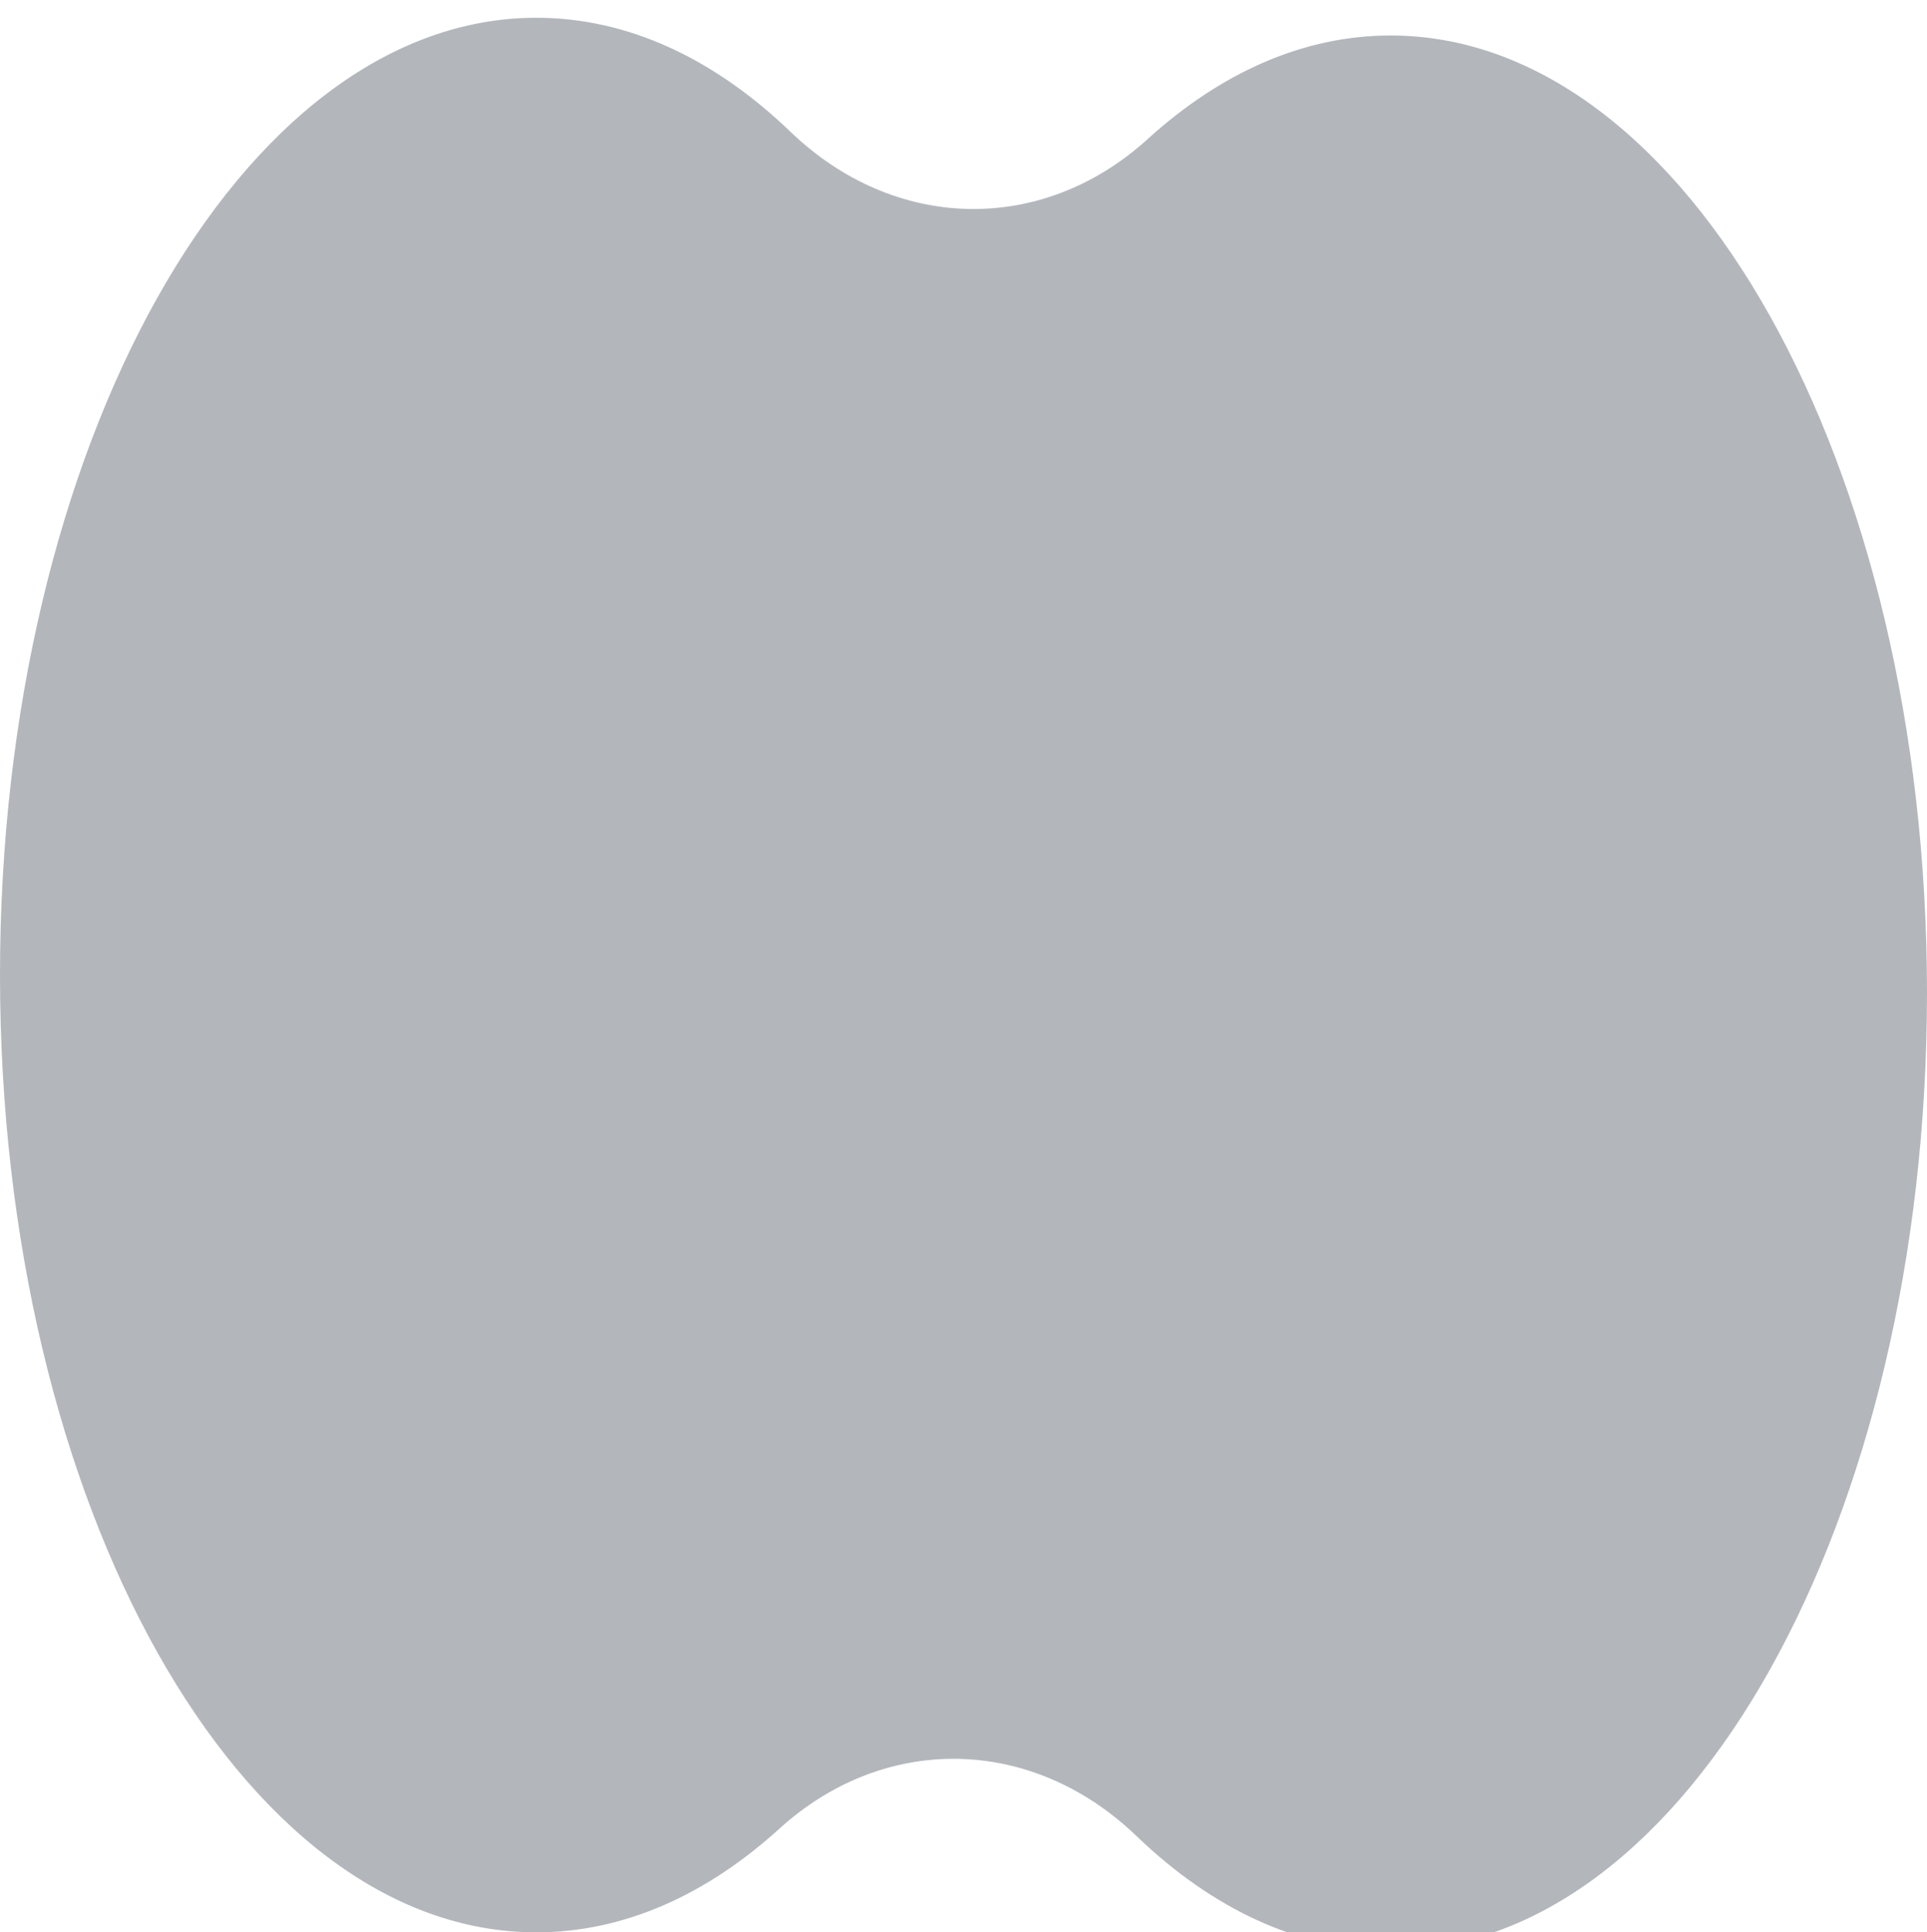 <svg width="390" height="391" viewBox="0 0 390 391" fill="none" xmlns="http://www.w3.org/2000/svg">
<g filter="url(#filter0_biiiii_1_78)">
<path d="M230.033 367.944C208.926 347.656 179.094 347.046 157.725 366.451C142.964 379.855 126.255 387.414 108.557 387.414C48.603 387.414 0 300.687 0 193.707C0 86.724 48.603 0 108.557 0C127.157 0 144.664 8.347 159.967 23.057C181.074 43.346 210.906 43.954 232.274 24.549C247.036 11.144 263.745 3.587 281.443 3.587C341.398 3.587 390 90.313 390 197.293C390 304.276 341.398 391 281.443 391C262.843 391 245.336 382.654 230.033 367.944Z" fill="#0C1828" fill-opacity="0.31"/>
</g>
<defs>
<filter id="filter0_biiiii_1_78" x="-10.405" y="-10.405" width="410.81" height="411.81" filterUnits="userSpaceOnUse" color-interpolation-filters="sRGB">
<feFlood flood-opacity="0" result="BackgroundImageFix"/>
<feGaussianBlur in="BackgroundImageFix" stdDeviation="5.203"/>
<feComposite in2="SourceAlpha" operator="in" result="effect1_backgroundBlur_1_78"/>
<feBlend mode="normal" in="SourceGraphic" in2="effect1_backgroundBlur_1_78" result="shape"/>
<feColorMatrix in="SourceAlpha" type="matrix" values="0 0 0 0 0 0 0 0 0 0 0 0 0 0 0 0 0 0 127 0" result="hardAlpha"/>
<feOffset dy="0.128"/>
<feGaussianBlur stdDeviation="2.567"/>
<feComposite in2="hardAlpha" operator="arithmetic" k2="-1" k3="1"/>
<feColorMatrix type="matrix" values="0 0 0 0 0.91 0 0 0 0 0.91 0 0 0 0 0.91 0 0 0 0.2 0"/>
<feBlend mode="normal" in2="shape" result="effect2_innerShadow_1_78"/>
<feColorMatrix in="SourceAlpha" type="matrix" values="0 0 0 0 0 0 0 0 0 0 0 0 0 0 0 0 0 0 127 0" result="hardAlpha"/>
<feOffset dy="0.513"/>
<feGaussianBlur stdDeviation="1.155"/>
<feComposite in2="hardAlpha" operator="arithmetic" k2="-1" k3="1"/>
<feColorMatrix type="matrix" values="0 0 0 0 0.91 0 0 0 0 0.91 0 0 0 0 0.91 0 0 0 0.5 0"/>
<feBlend mode="normal" in2="effect2_innerShadow_1_78" result="effect3_innerShadow_1_78"/>
<feColorMatrix in="SourceAlpha" type="matrix" values="0 0 0 0 0 0 0 0 0 0 0 0 0 0 0 0 0 0 127 0" result="hardAlpha"/>
<feMorphology radius="6.161" operator="dilate" in="SourceAlpha" result="effect4_innerShadow_1_78"/>
<feOffset dy="12.578"/>
<feGaussianBlur stdDeviation="6.417"/>
<feComposite in2="hardAlpha" operator="arithmetic" k2="-1" k3="1"/>
<feColorMatrix type="matrix" values="0 0 0 0 0.91 0 0 0 0 0.91 0 0 0 0 0.91 0 0 0 0.3 0"/>
<feBlend mode="normal" in2="effect3_innerShadow_1_78" result="effect4_innerShadow_1_78"/>
<feColorMatrix in="SourceAlpha" type="matrix" values="0 0 0 0 0 0 0 0 0 0 0 0 0 0 0 0 0 0 127 0" result="hardAlpha"/>
<feMorphology radius="8.214" operator="dilate" in="SourceAlpha" result="effect5_innerShadow_1_78"/>
<feOffset dy="-10.525"/>
<feGaussianBlur stdDeviation="4.364"/>
<feComposite in2="hardAlpha" operator="arithmetic" k2="-1" k3="1"/>
<feColorMatrix type="matrix" values="0 0 0 0 0.908 0 0 0 0 0.908 0 0 0 0 0.908 0 0 0 1 0"/>
<feBlend mode="normal" in2="effect4_innerShadow_1_78" result="effect5_innerShadow_1_78"/>
<feColorMatrix in="SourceAlpha" type="matrix" values="0 0 0 0 0 0 0 0 0 0 0 0 0 0 0 0 0 0 127 0" result="hardAlpha"/>
<feMorphology radius="0.513" operator="dilate" in="SourceAlpha" result="effect6_innerShadow_1_78"/>
<feOffset dy="0.898"/>
<feGaussianBlur stdDeviation="0.706"/>
<feComposite in2="hardAlpha" operator="arithmetic" k2="-1" k3="1"/>
<feColorMatrix type="matrix" values="0 0 0 0 1 0 0 0 0 1 0 0 0 0 1 0 0 0 1 0"/>
<feBlend mode="normal" in2="effect5_innerShadow_1_78" result="effect6_innerShadow_1_78"/>
</filter>
</defs>
</svg>
